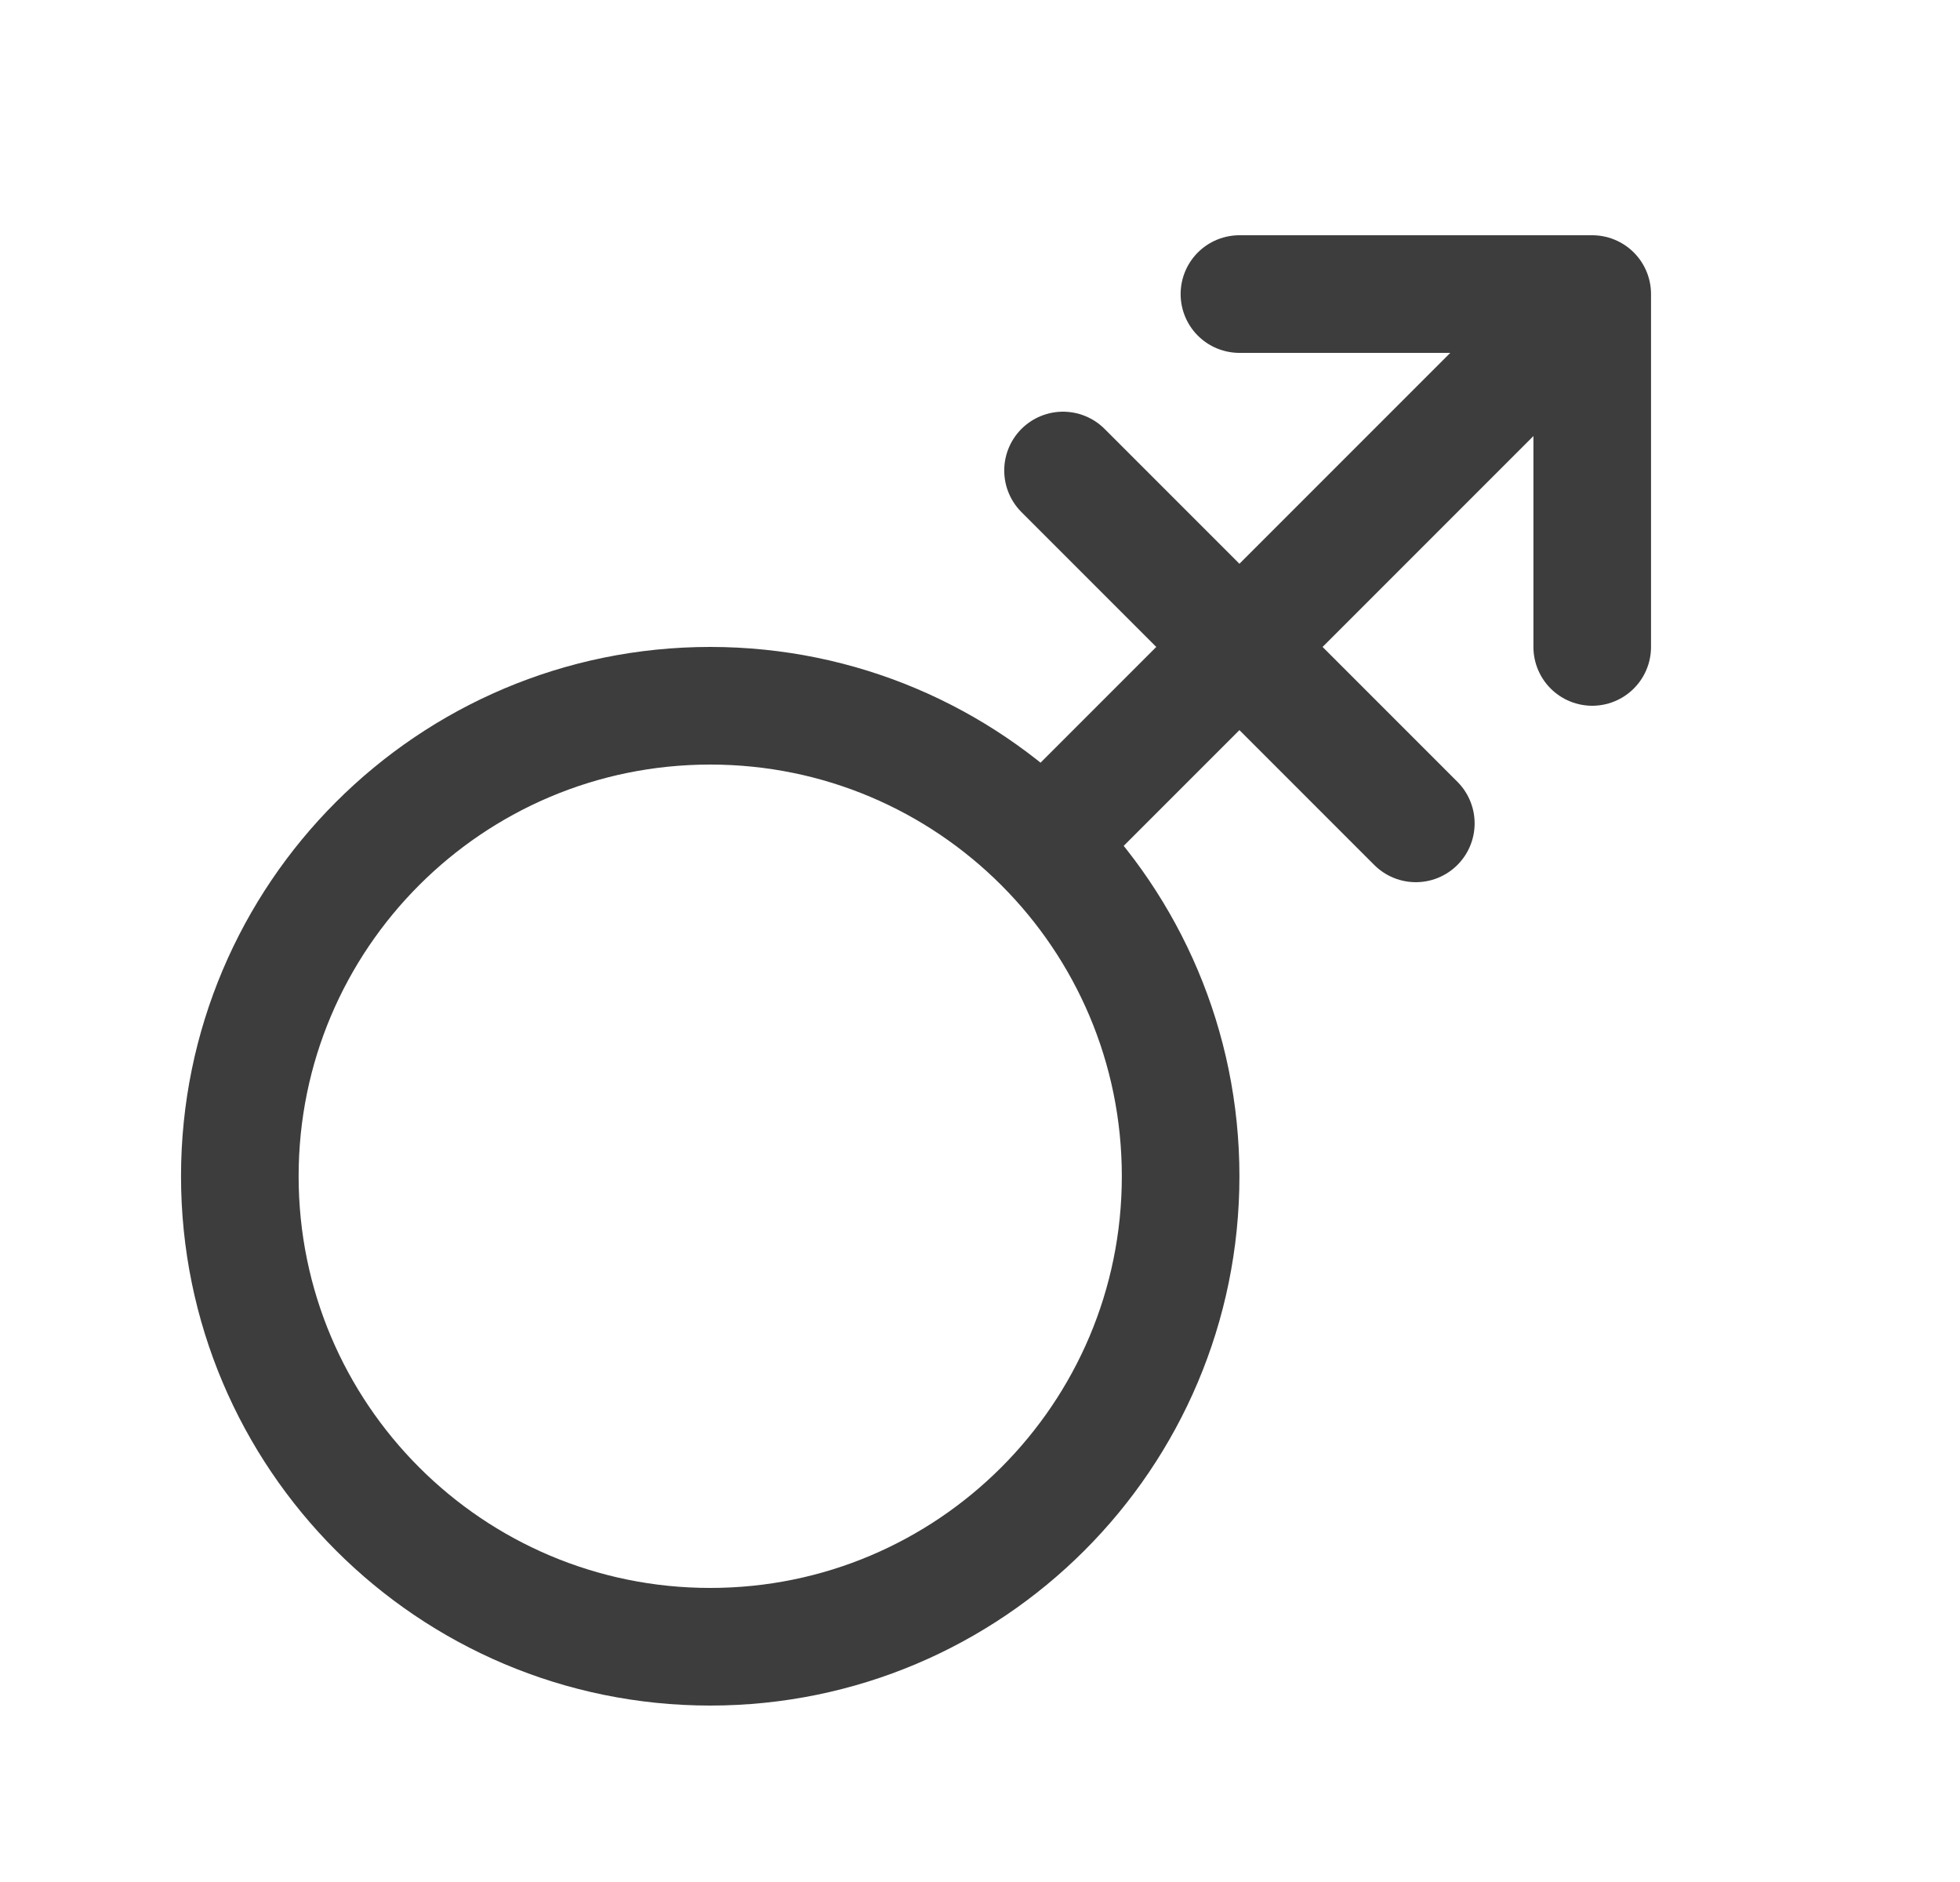 <svg width="25" height="24" viewBox="0 0 25 24" fill="none" xmlns="http://www.w3.org/2000/svg">
<path d="M13.302 10.757L20.309 3.75M20.309 3.75H15.809M20.309 3.75V8.25M13.559 6L18.059 10.5M15.059 15C15.059 18.314 12.373 21 9.059 21C5.745 21 3.059 18.314 3.059 15C3.059 11.686 5.745 9 9.059 9C12.373 9 15.059 11.686 15.059 15Z" stroke="#3D3D3D" stroke-width="1.5" stroke-linecap="round" stroke-linejoin="round"/>
</svg>
